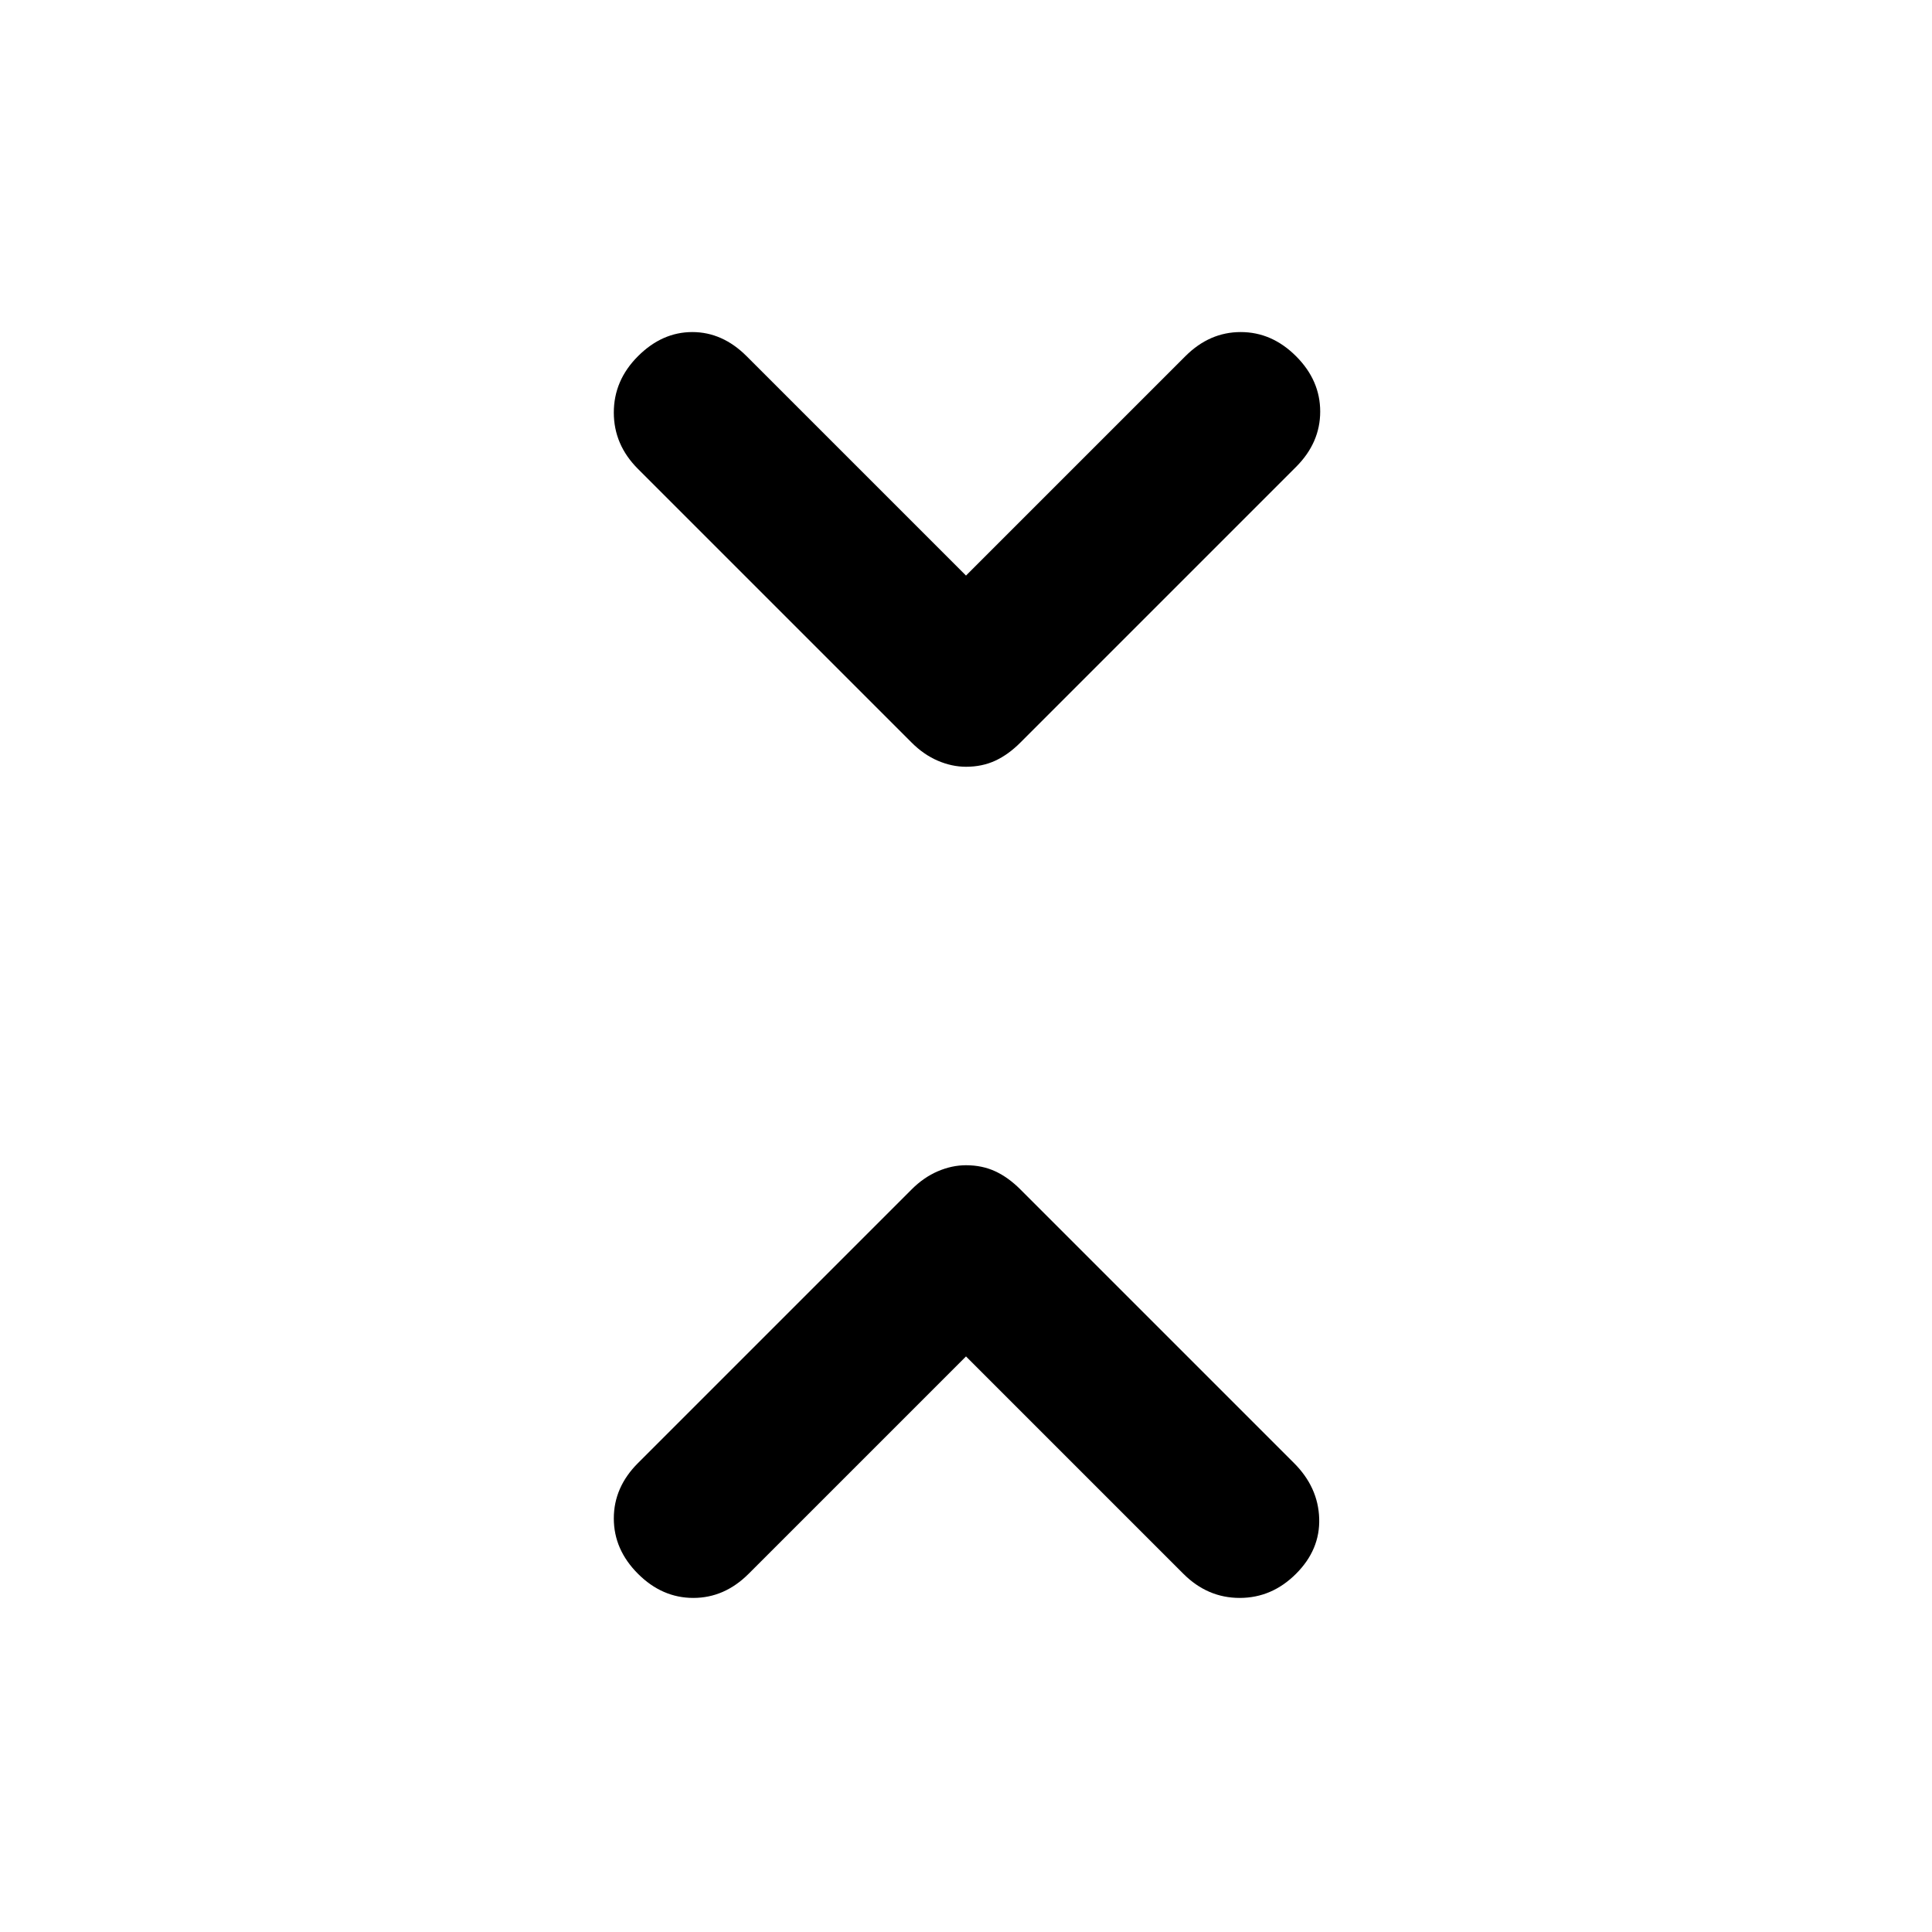 <svg xmlns="http://www.w3.org/2000/svg" height="48" width="48"><path d="M24 19.05Q23.65 19.05 23.3 18.9Q22.95 18.75 22.65 18.45L15.85 11.65Q15.25 11.05 15.25 10.25Q15.25 9.45 15.85 8.85Q16.45 8.25 17.2 8.25Q17.95 8.25 18.55 8.85L24 14.3L29.45 8.85Q30.05 8.25 30.825 8.25Q31.6 8.25 32.2 8.85Q32.8 9.45 32.8 10.225Q32.8 11 32.2 11.6L25.35 18.45Q25.05 18.75 24.725 18.9Q24.4 19.05 24 19.05ZM15.85 39.1Q15.25 38.5 15.25 37.725Q15.25 36.95 15.85 36.35L22.65 29.55Q22.95 29.25 23.3 29.1Q23.65 28.95 24 28.95Q24.4 28.95 24.725 29.1Q25.05 29.25 25.35 29.55L32.15 36.35Q32.75 36.95 32.775 37.725Q32.8 38.5 32.2 39.1Q31.6 39.7 30.8 39.7Q30 39.7 29.4 39.1L24 33.7L18.6 39.1Q18 39.7 17.225 39.7Q16.45 39.7 15.85 39.1Z"/></svg>